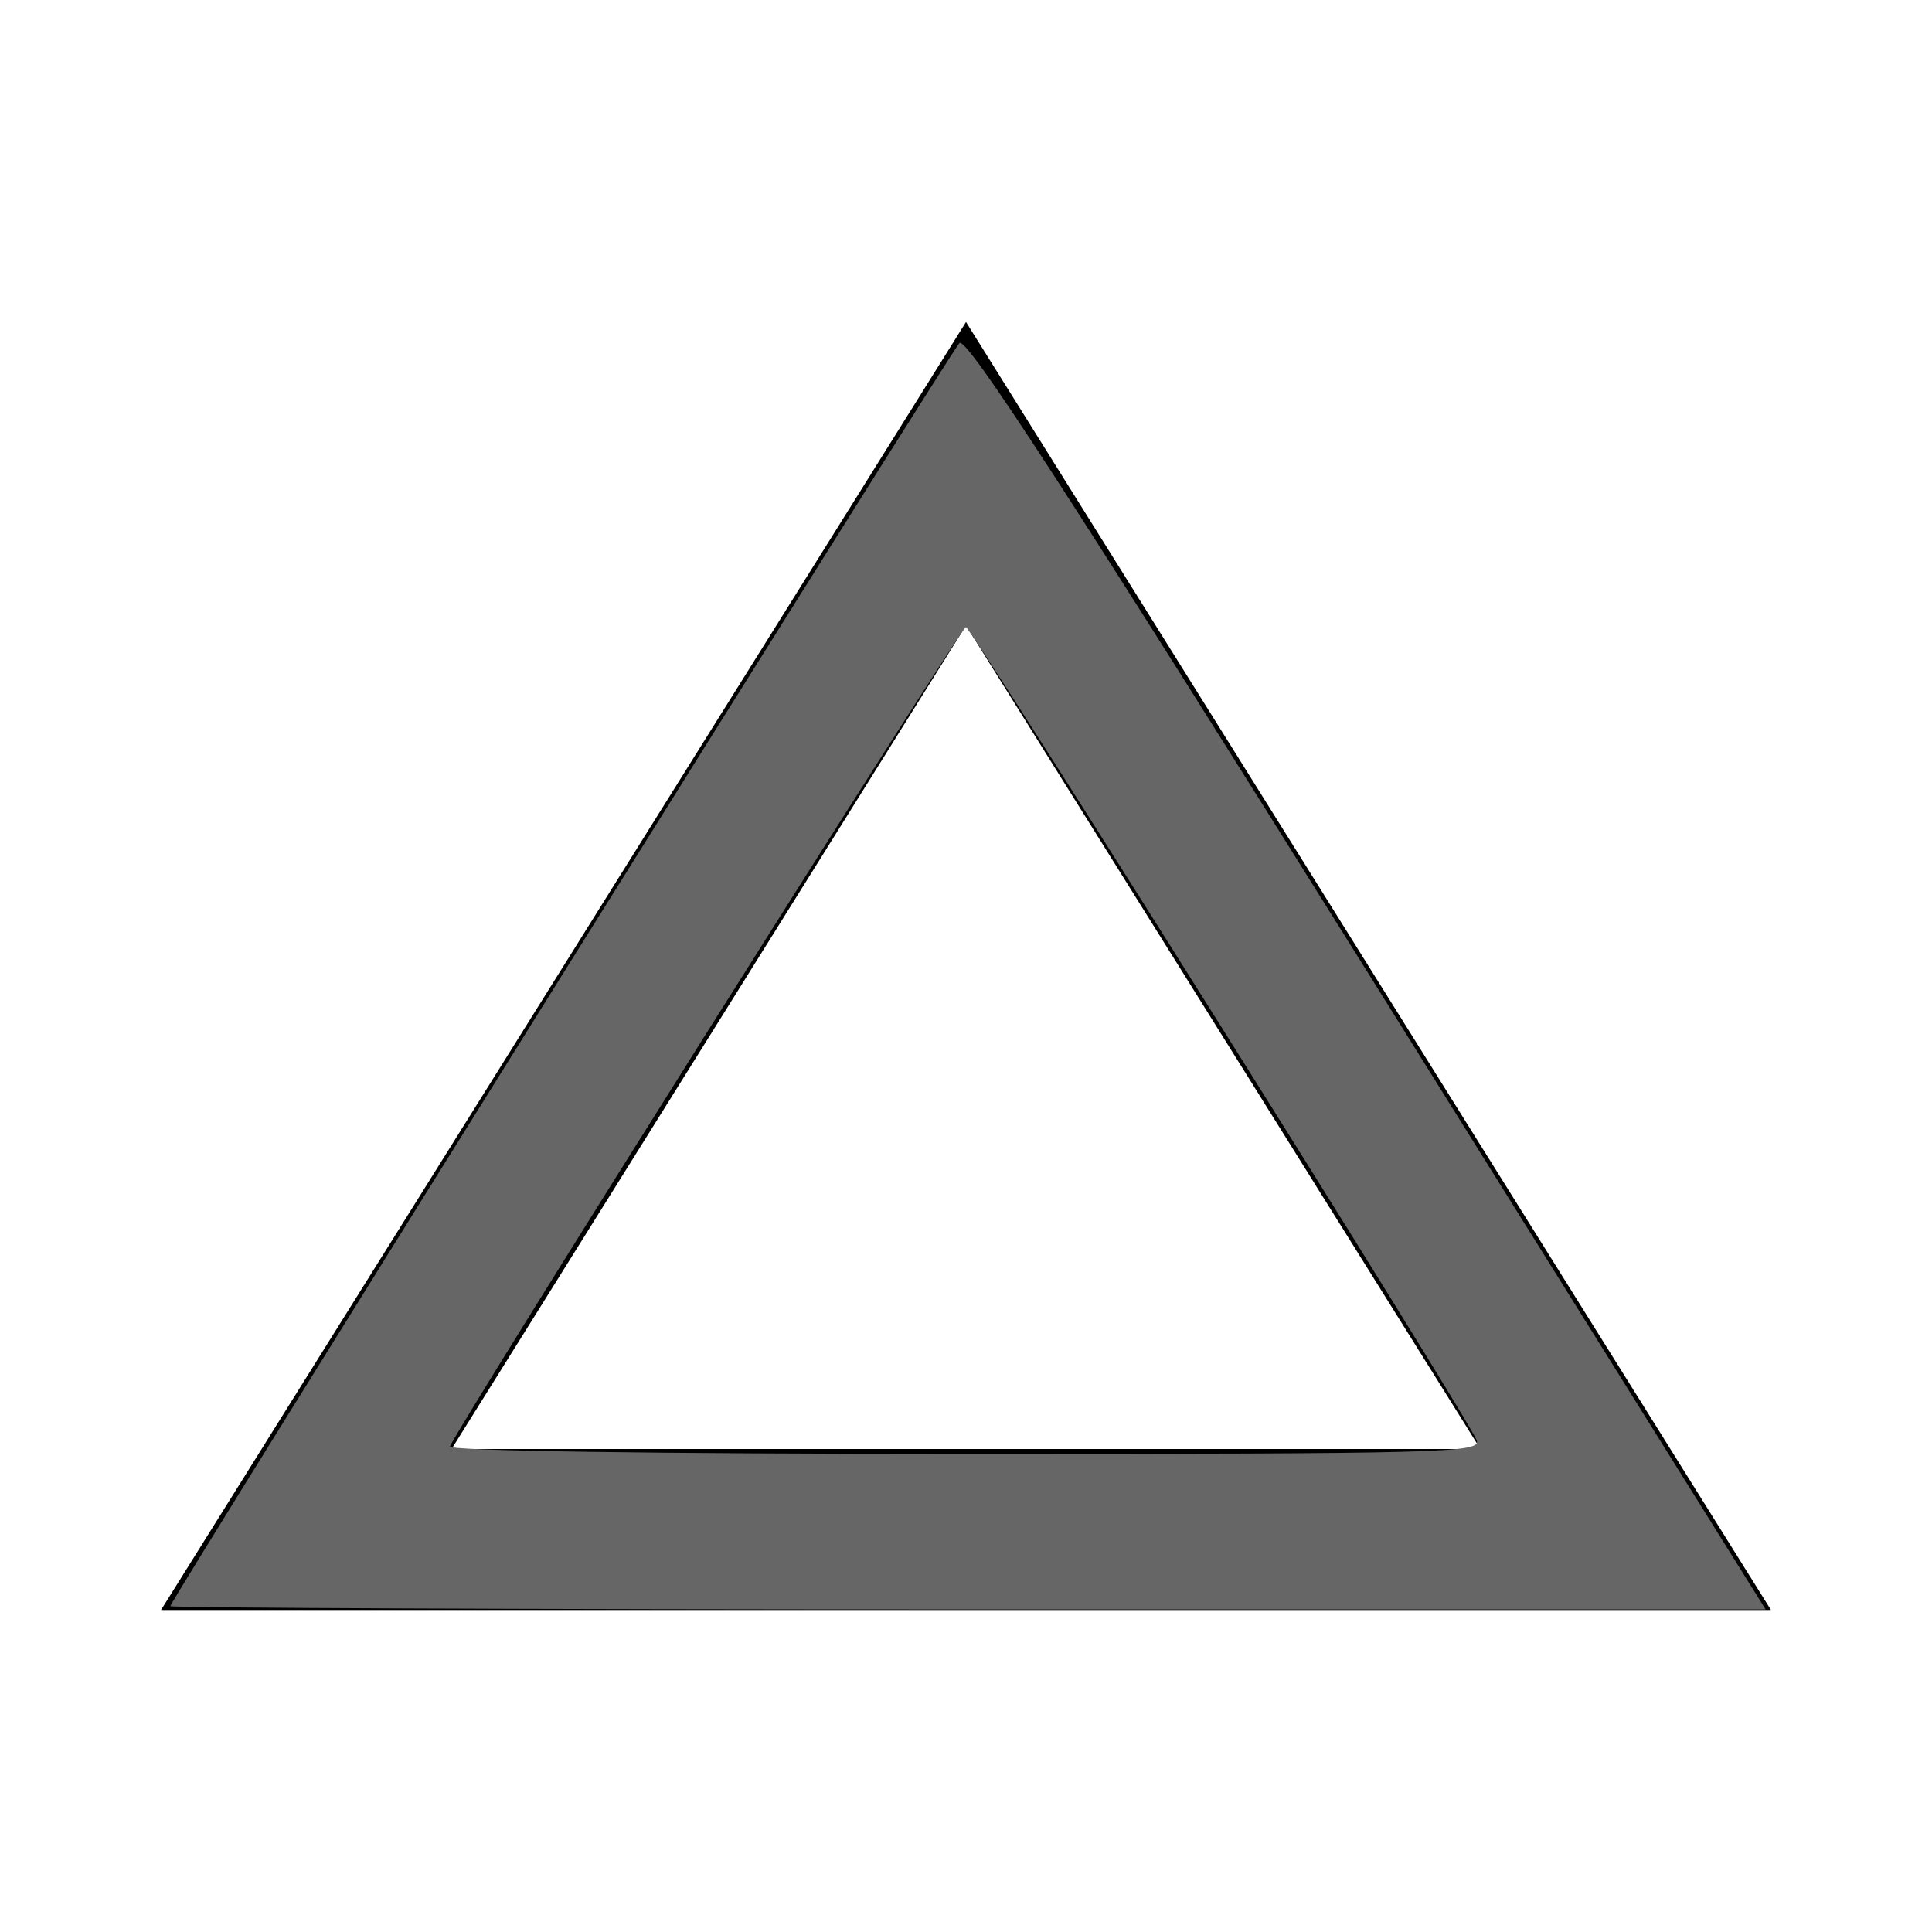 <?xml version="1.0" encoding="UTF-8" standalone="no"?>
<svg
   xmlns:dc="http://purl.org/dc/elements/1.1/"
   xmlns:cc="http://creativecommons.org/ns#"
   xmlns:rdf="http://www.w3.org/1999/02/22-rdf-syntax-ns#"
   xmlns:svg="http://www.w3.org/2000/svg"
   xmlns="http://www.w3.org/2000/svg"
   xmlns:sodipodi="http://sodipodi.sourceforge.net/DTD/sodipodi-0.dtd"
   xmlns:inkscape="http://www.inkscape.org/namespaces/inkscape"
   fill="#000000"
   height="24"
   viewBox="0 0 24 24"
   width="24"
   id="svg2"
   version="1.1"
   inkscape:version="0.91 r13725"
   sodipodi:docname="changes.svg">
  <defs
     id="defs10" />
  <sodipodi:namedview
     pagecolor="#ffffff"
     bordercolor="#666666"
     borderopacity="1"
     objecttolerance="10"
     gridtolerance="10"
     guidetolerance="10"
     inkscape:pageopacity="0"
     inkscape:pageshadow="2"
     inkscape:window-width="640"
     inkscape:window-height="480"
     id="namedview8"
     showgrid="false"
     inkscape:zoom="9.8333333"
     inkscape:cx="12"
     inkscape:cy="12"
     inkscape:window-x="10"
     inkscape:window-y="34"
     inkscape:window-maximized="0"
     inkscape:current-layer="svg2" />
  <path
     d="M12 7.77L18.39 18H5.61L12 7.77M12 4L2 20h20L12 4z"
     id="path4" />
  <path
     d="M0 0h24v24H0V0z"
     fill="none"
     id="path6" />
  <path
     style="fill:#666666;stroke:none;stroke-width:1px;stroke-linecap:butt;stroke-linejoin:miter;stroke-opacity:1"
     d="m 2.115,19.952 c 0,-0.065 9.678,-15.554 9.803,-15.69 0.084,-0.091 1.36,1.877 5.064,7.805 l 4.951,7.926 -9.909,0 c -5.45,0 -9.909,-0.019 -9.909,-0.041 z M 18.344,17.893 C 18.23,17.596 12.07,7.79 11.998,7.79 c -0.062,0 -6.323,9.945 -6.408,10.178 -0.02,0.056 2.536,0.093 6.392,0.093 5.934,0 6.421,-0.013 6.362,-0.168 z"
     id="path3342"
     inkscape:connector-curvature="0" />
</svg>
